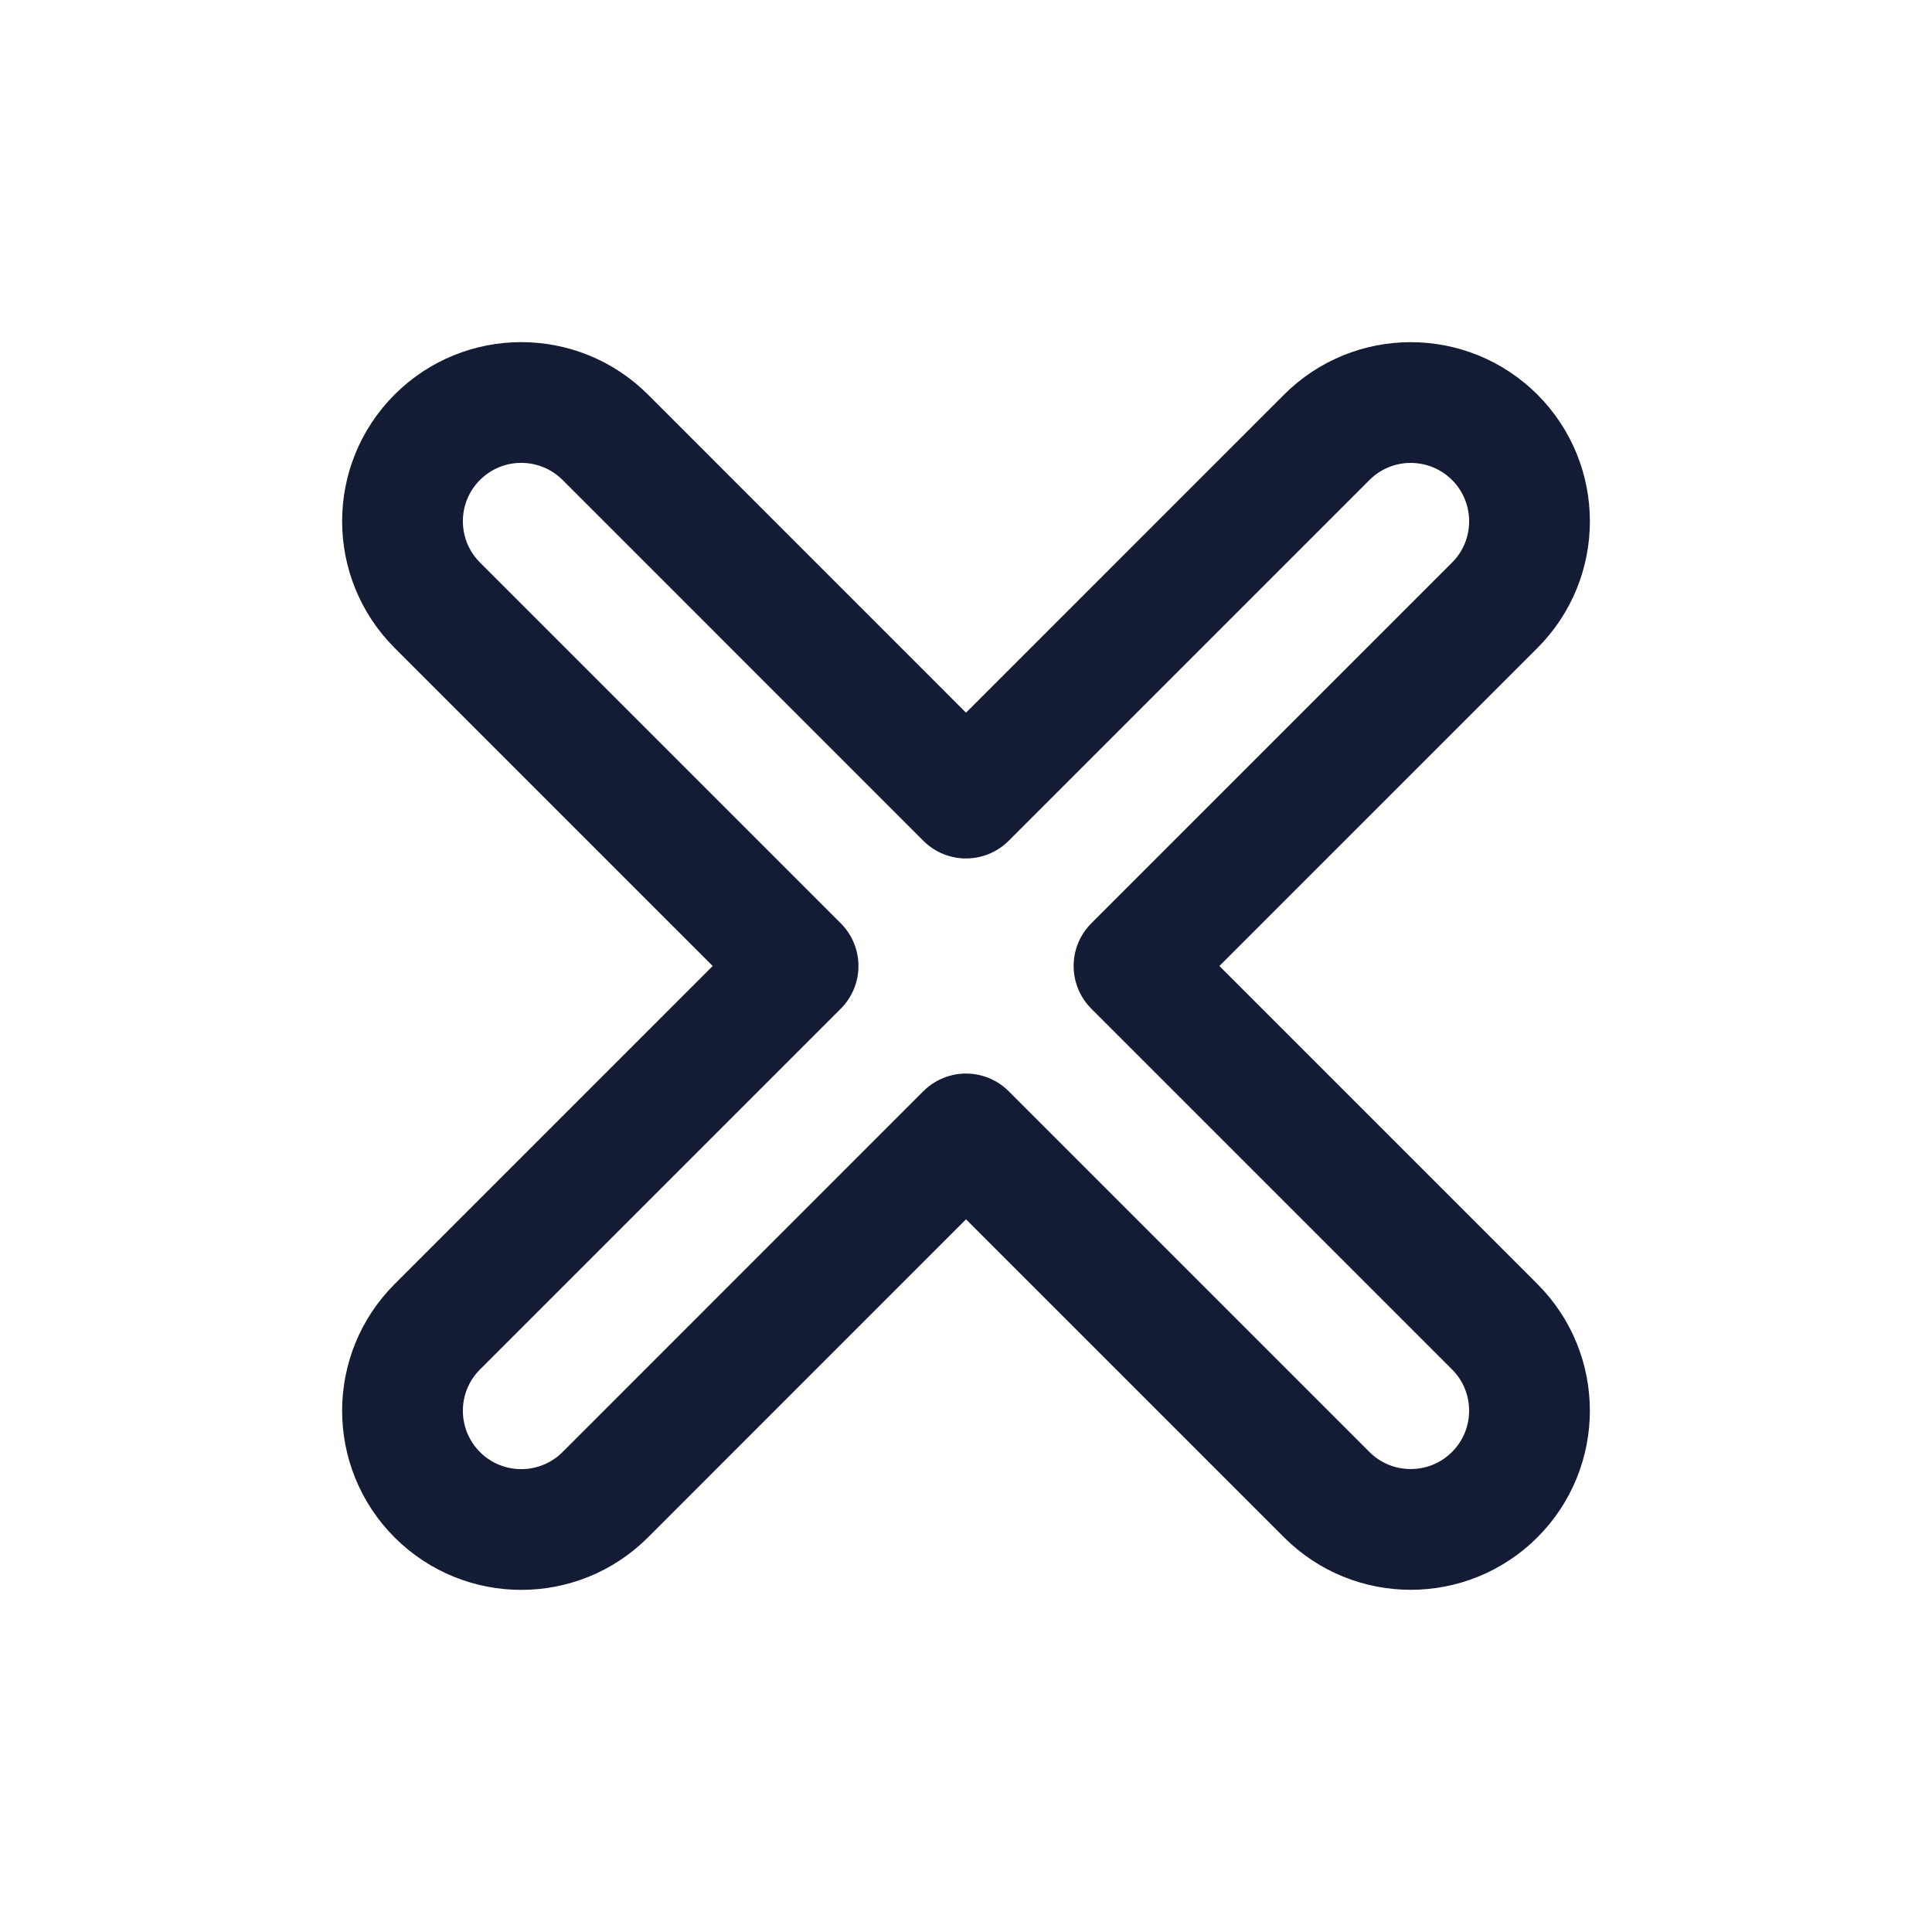 <svg xmlns="http://www.w3.org/2000/svg" viewBox="0 0 24 24" width="24" height="24" color="#000000" fill="none">
    <path d="M5.432 18.568C6.008 19.144 6.942 19.144 7.519 18.568L12 14.086L16.481 18.567C17.057 19.143 17.991 19.143 18.567 18.568C19.144 17.992 19.144 17.057 18.568 16.481L14.087 12L18.568 7.519C19.144 6.943 19.144 6.01 18.569 5.433C17.992 4.857 17.058 4.856 16.481 5.433L12 9.914L7.519 5.432C6.942 4.856 6.008 4.856 5.432 5.432C4.856 6.008 4.856 6.942 5.432 7.518L9.914 12L5.432 16.482C4.856 17.058 4.856 17.992 5.432 18.568Z" stroke="#141B34" stroke-width="1.5" stroke-linecap="round" stroke-linejoin="round" />
</svg>